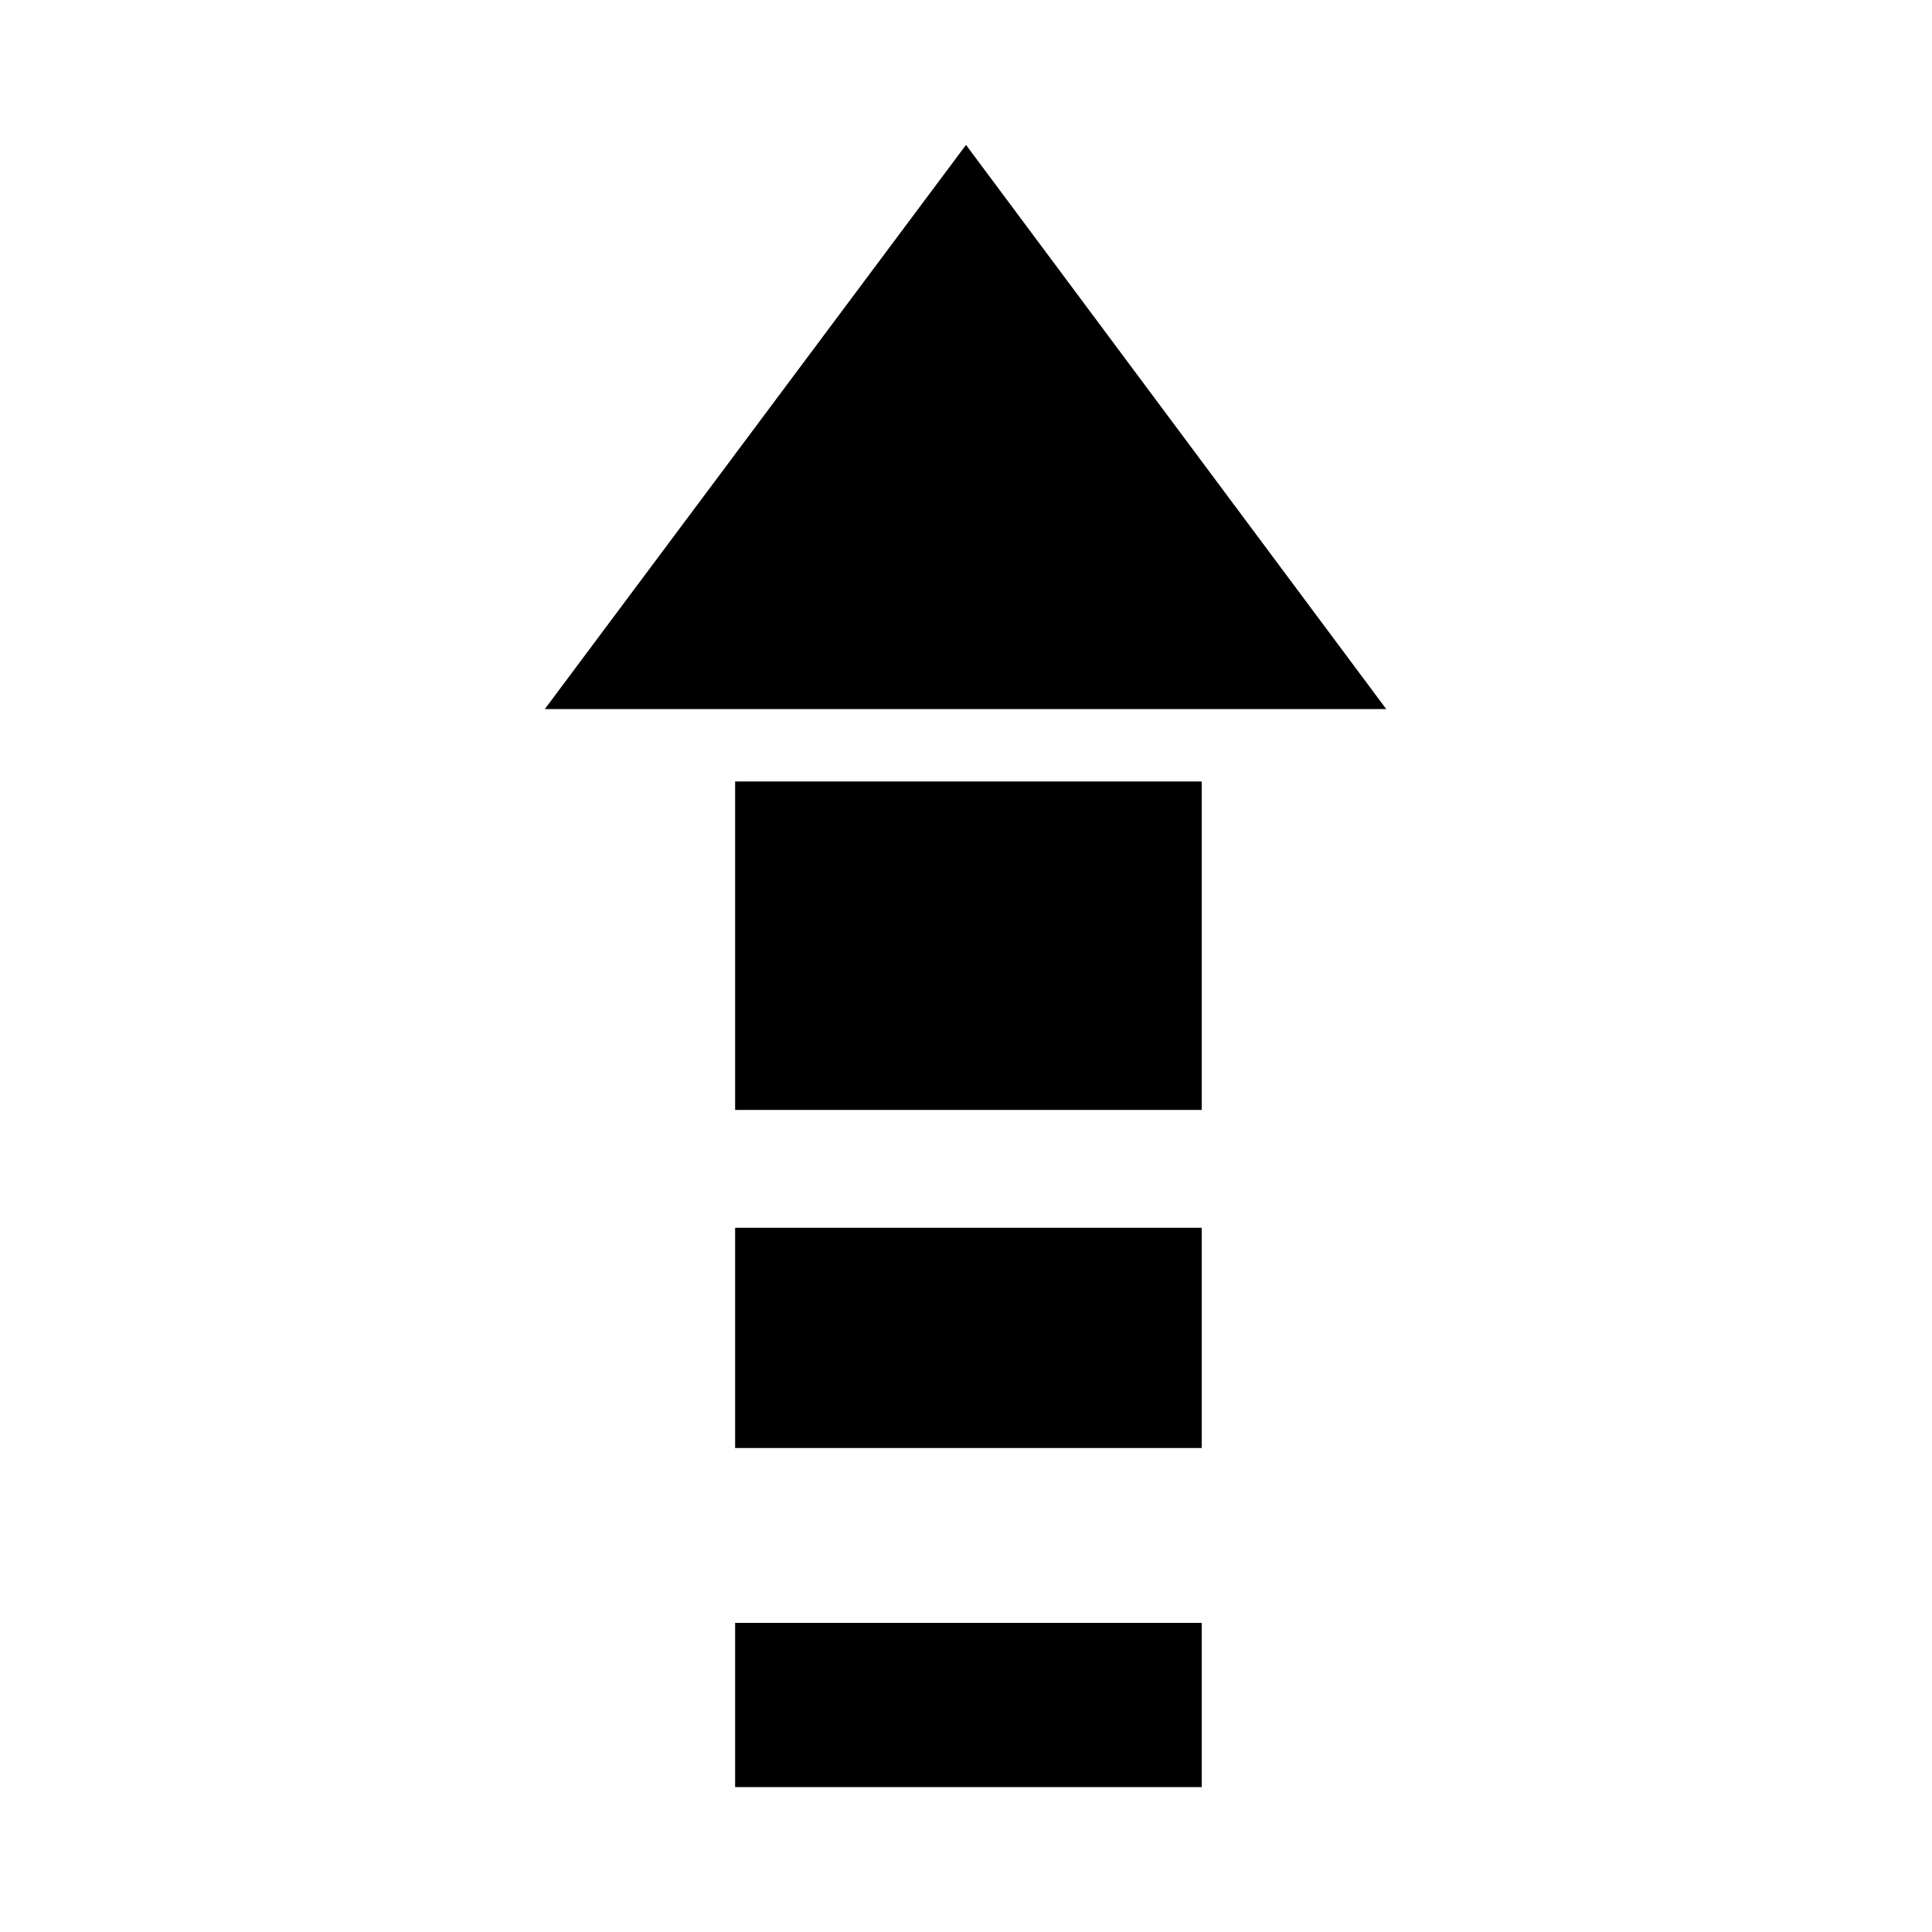<?xml version="1.0" encoding="utf-8"?>
<!-- Generator: Adobe Illustrator 21.0.0, SVG Export Plug-In . SVG Version: 6.00 Build 0)  -->
<svg version="1.1" id="图层_1" xmlns="http://www.w3.org/2000/svg" xmlns:xlink="http://www.w3.org/1999/xlink" x="0px" y="0px"
	 viewBox="0 0 200 200" style="enable-background:new 0 0 200 200;" xml:space="preserve">
<path d="M56.4,73.4h87.1L100,15L56.4,73.4z"/>
<path d="M76.1,114.9v-34h48.3v34H76.1z"/>
<path d="M76.1,149.9v-22.8h48.3v22.8C124.4,149.9,76.1,149.9,76.1,149.9z"/>
<path d="M76.1,185v-17h48.3v17H76.1z"/>
</svg>
